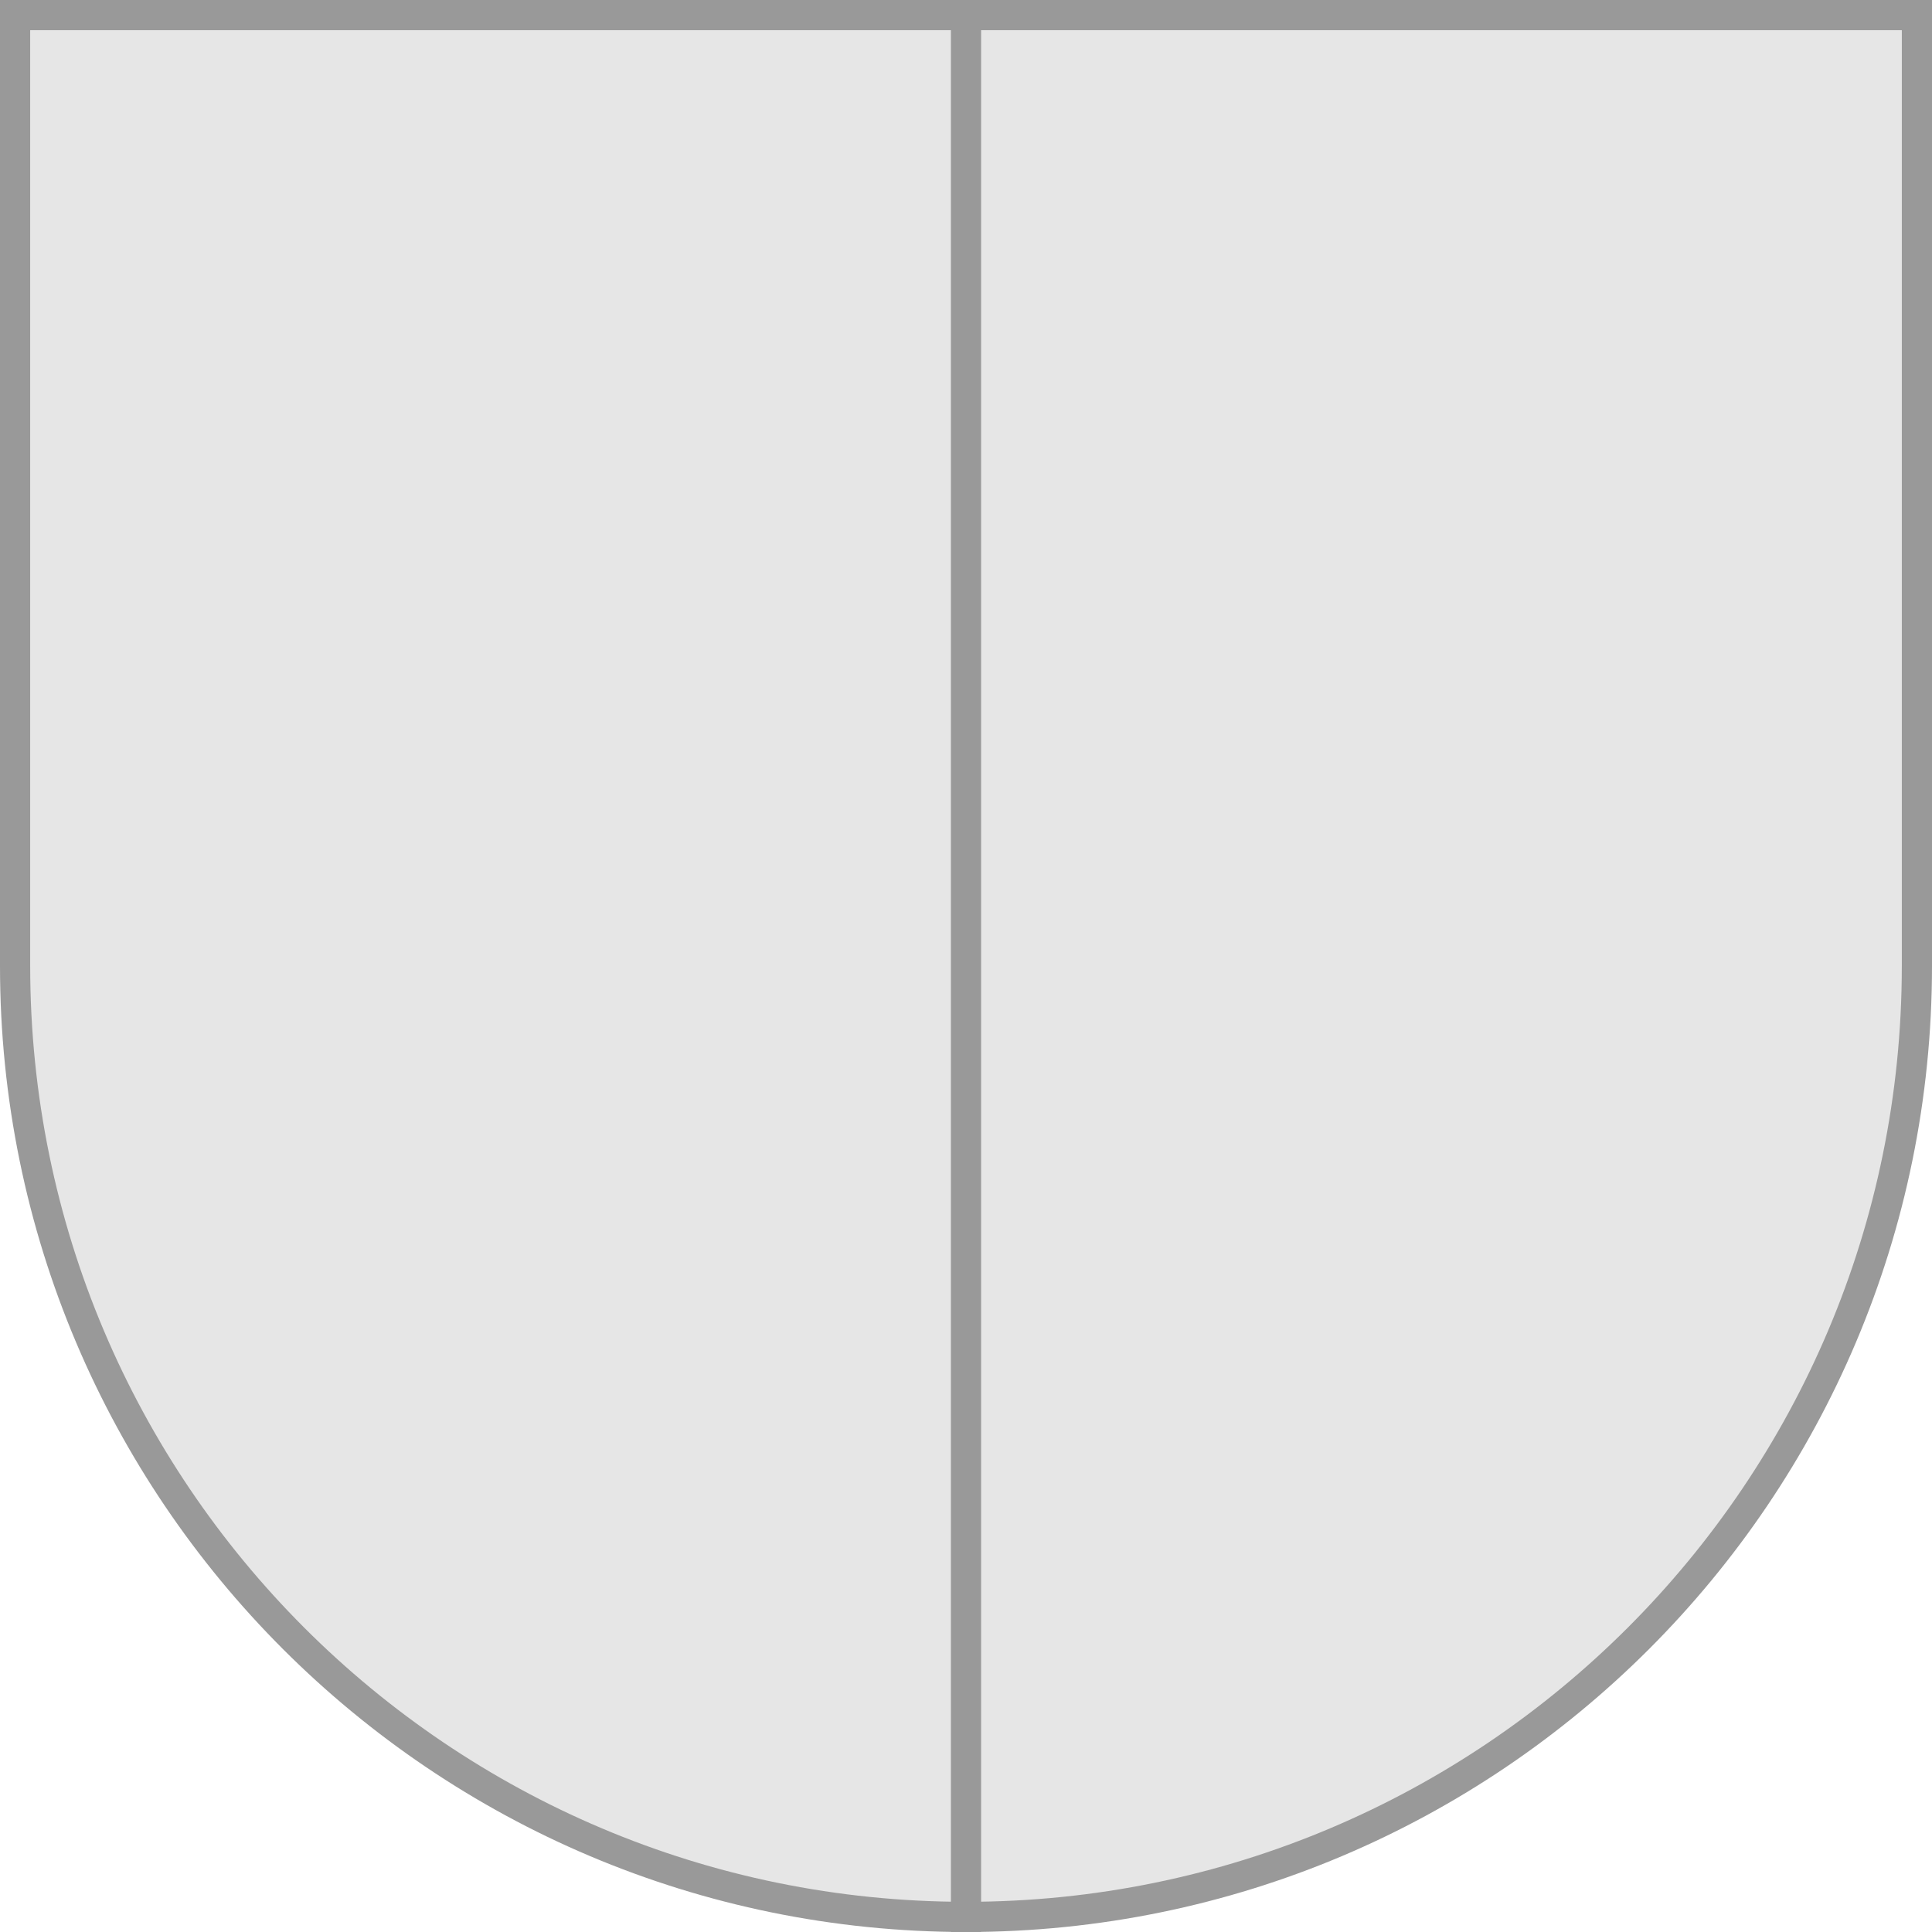 <svg width="64" height="64" viewBox="0 0 64 64" fill="none" xmlns="http://www.w3.org/2000/svg">
<g id="Size=Large">
<g id="Large">
<path id="Ship" d="M0.5 0.5H63.5V32C63.5 49.397 49.397 63.5 32 63.5C14.603 63.5 0.5 49.397 0.5 32V0.5Z" fill="#E6E6E6" stroke="#999999" class="ob-instrument-tick-mark-secondary-color-stroke ob-instrument-track-color-fill"/>
<path id="Cross" fill-rule="evenodd" clip-rule="evenodd" d="M31.5 64V0H32.5V64H31.5Z" fill="#999999" class="ob-instrument-tick-mark-secondary-color-fill"/>
</g>
</g>
</svg>